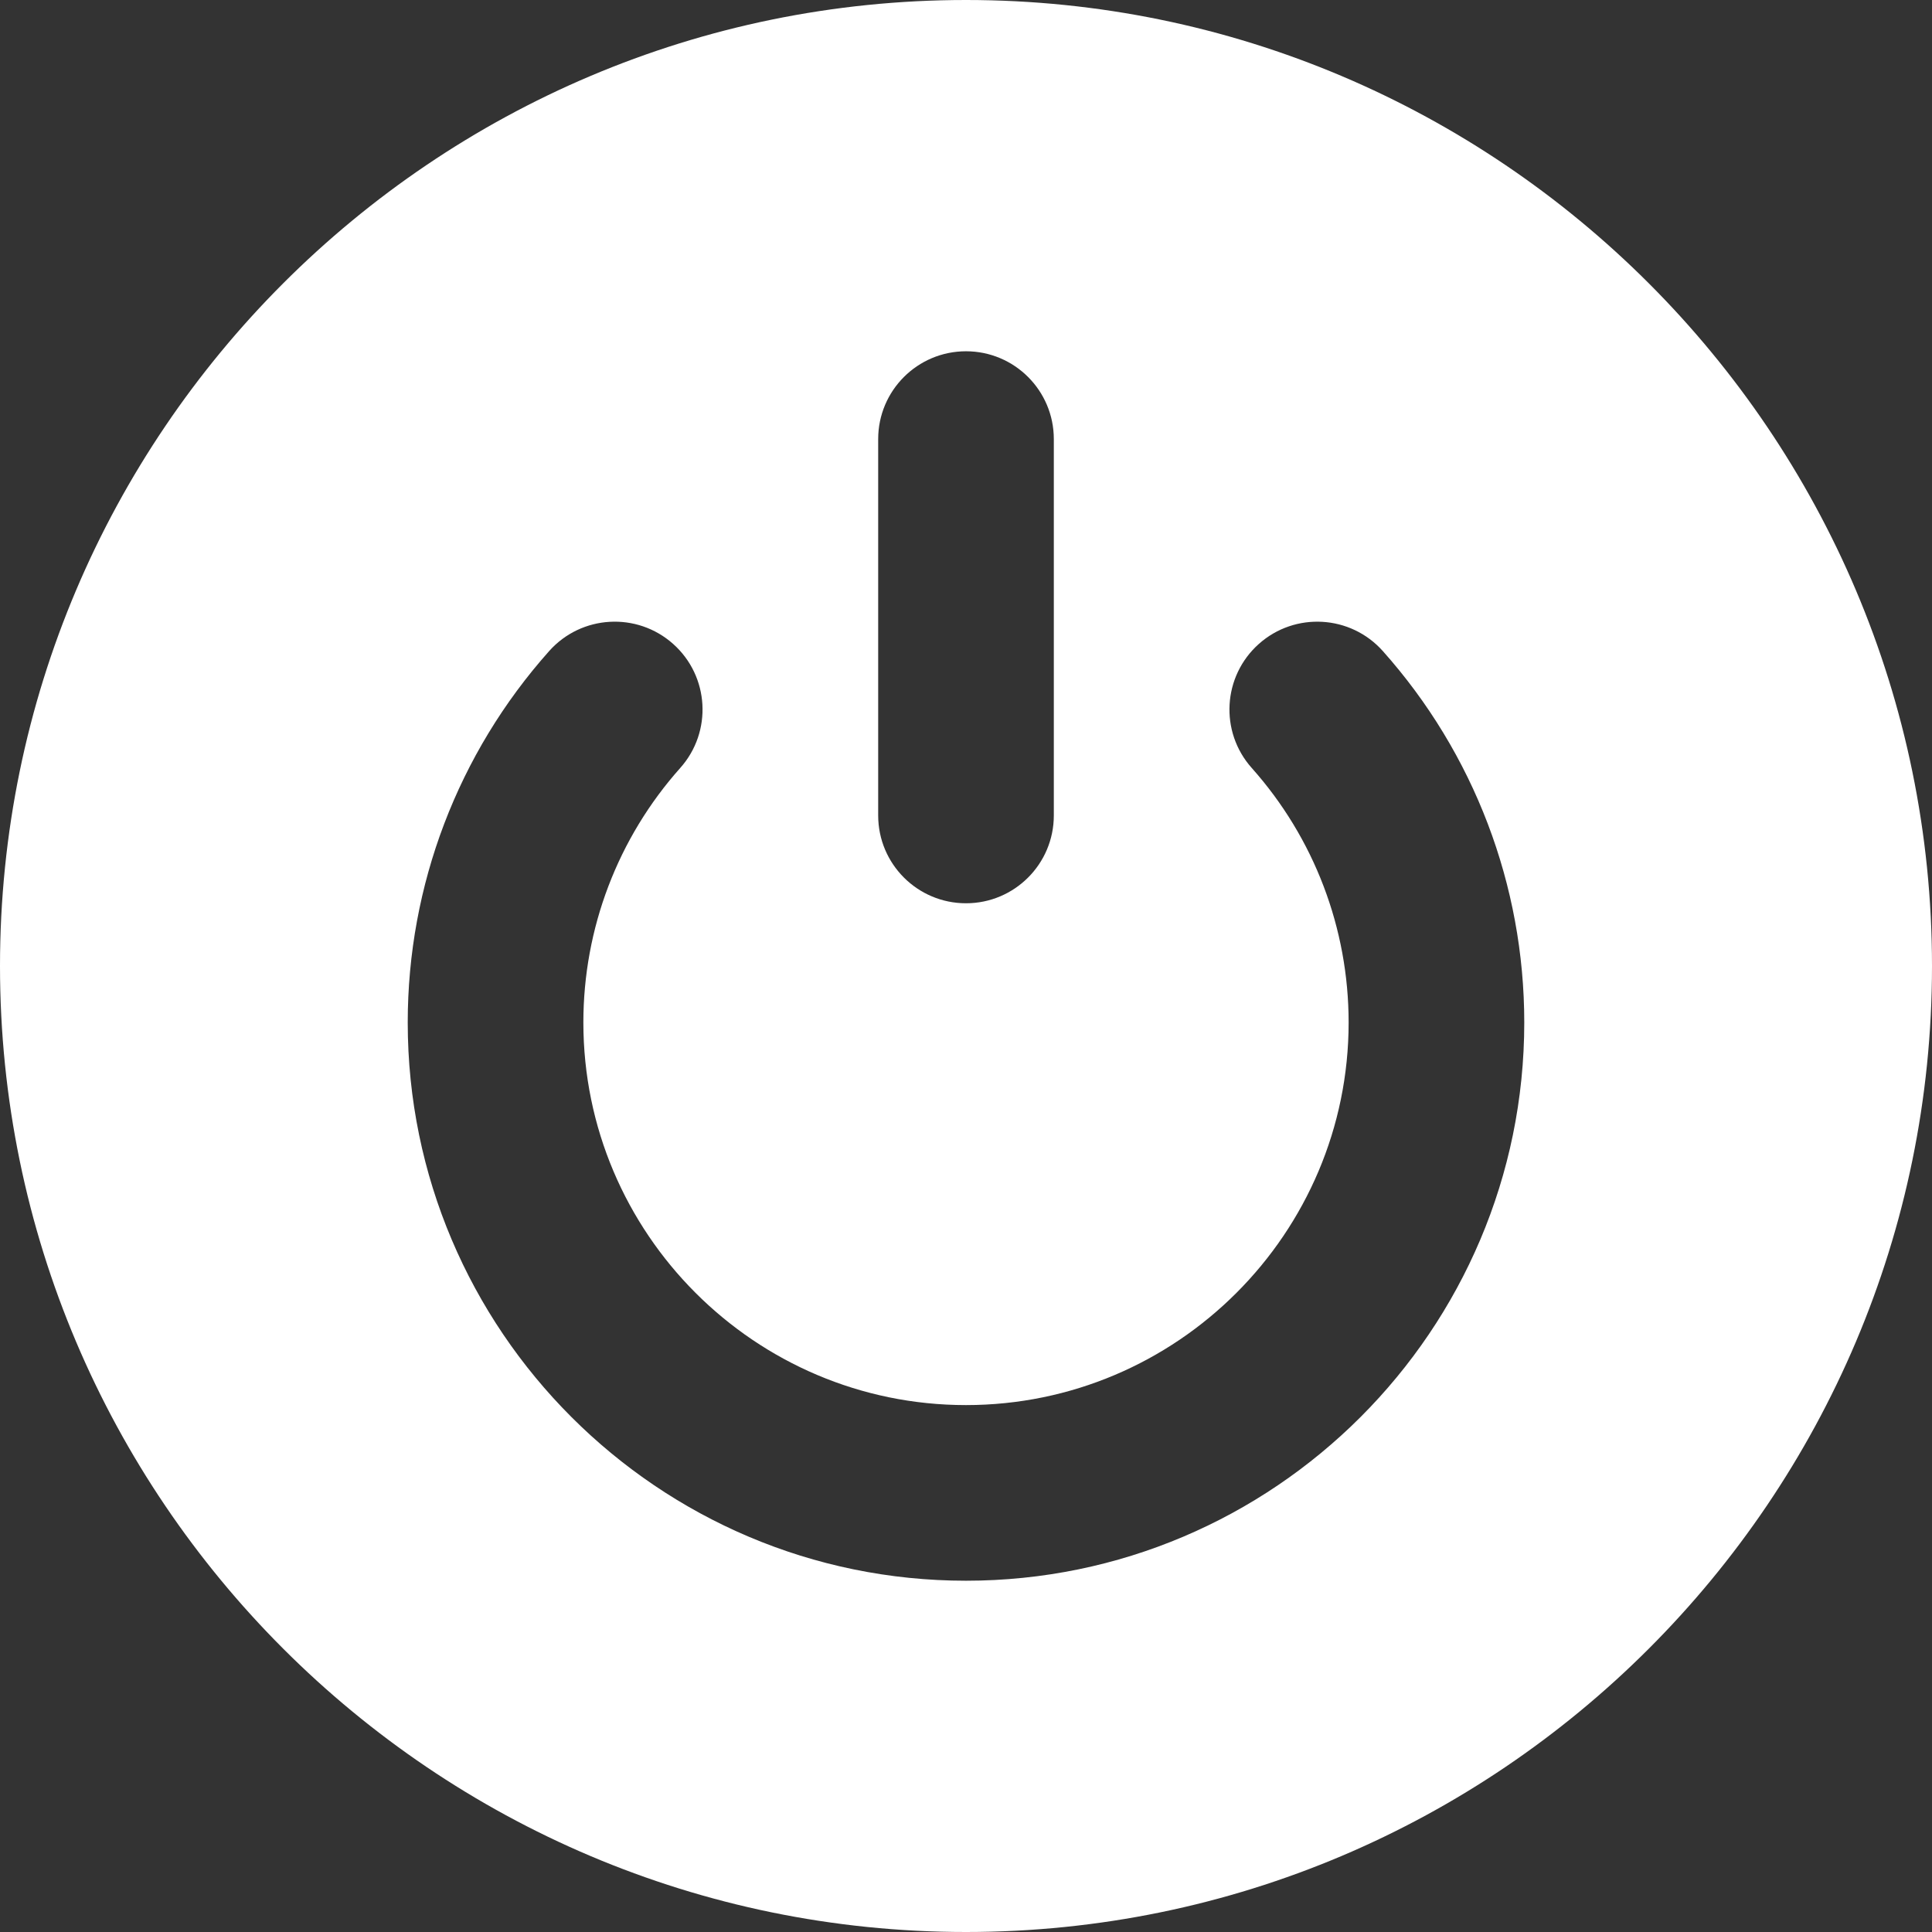 <?xml version="1.0" encoding="iso-8859-1"?>
<!-- Uploaded to: SVG Repo, www.svgrepo.com, Generator: SVG Repo Mixer Tools -->
<svg fill="#FFFFFF" height="800px" width="800px" version="1.1" id="Layer_1" xmlns="http://www.w3.org/2000/svg" xmlns:xlink="http://www.w3.org/1999/xlink" 
	 viewBox="0 0 512 512" xml:space="preserve">
<rect x="0" y="0" width="512" height="512" fill="#333333" stroke="none"/>
<g>
	<g>
		<path d="M256,0C114.842,0,0,114.842,0,256c0,141.157,114.842,256,256,256s256-114.843,256-256C512,114.842,397.158,0,256,0z
			 M232.727,116.364c0-12.853,10.42-23.273,23.273-23.273c12.853,0,23.273,10.42,23.273,23.273v99.739
			c0,12.853-10.42,23.273-23.273,23.273c-12.853,0-23.273-10.42-23.273-23.273V116.364z M256,418.909
			c-81.579,0-147.948-66.369-147.948-147.948c0-36.357,13.312-71.309,37.485-98.425c8.552-9.595,23.263-10.437,32.858-1.884
			c9.595,8.554,10.439,23.265,1.885,32.858c-16.561,18.578-25.682,42.532-25.682,67.451c0,55.912,45.489,101.402,101.402,101.402
			s101.402-45.49,101.402-101.402c-0.002-24.917-9.123-48.871-25.684-67.449c-8.553-9.595-7.708-24.306,1.887-32.86
			c9.593-8.552,24.305-7.709,32.86,1.887c24.169,27.114,37.482,62.067,37.483,98.42C403.948,352.54,337.579,418.909,256,418.909z"/>
	</g>
</g>
</svg>